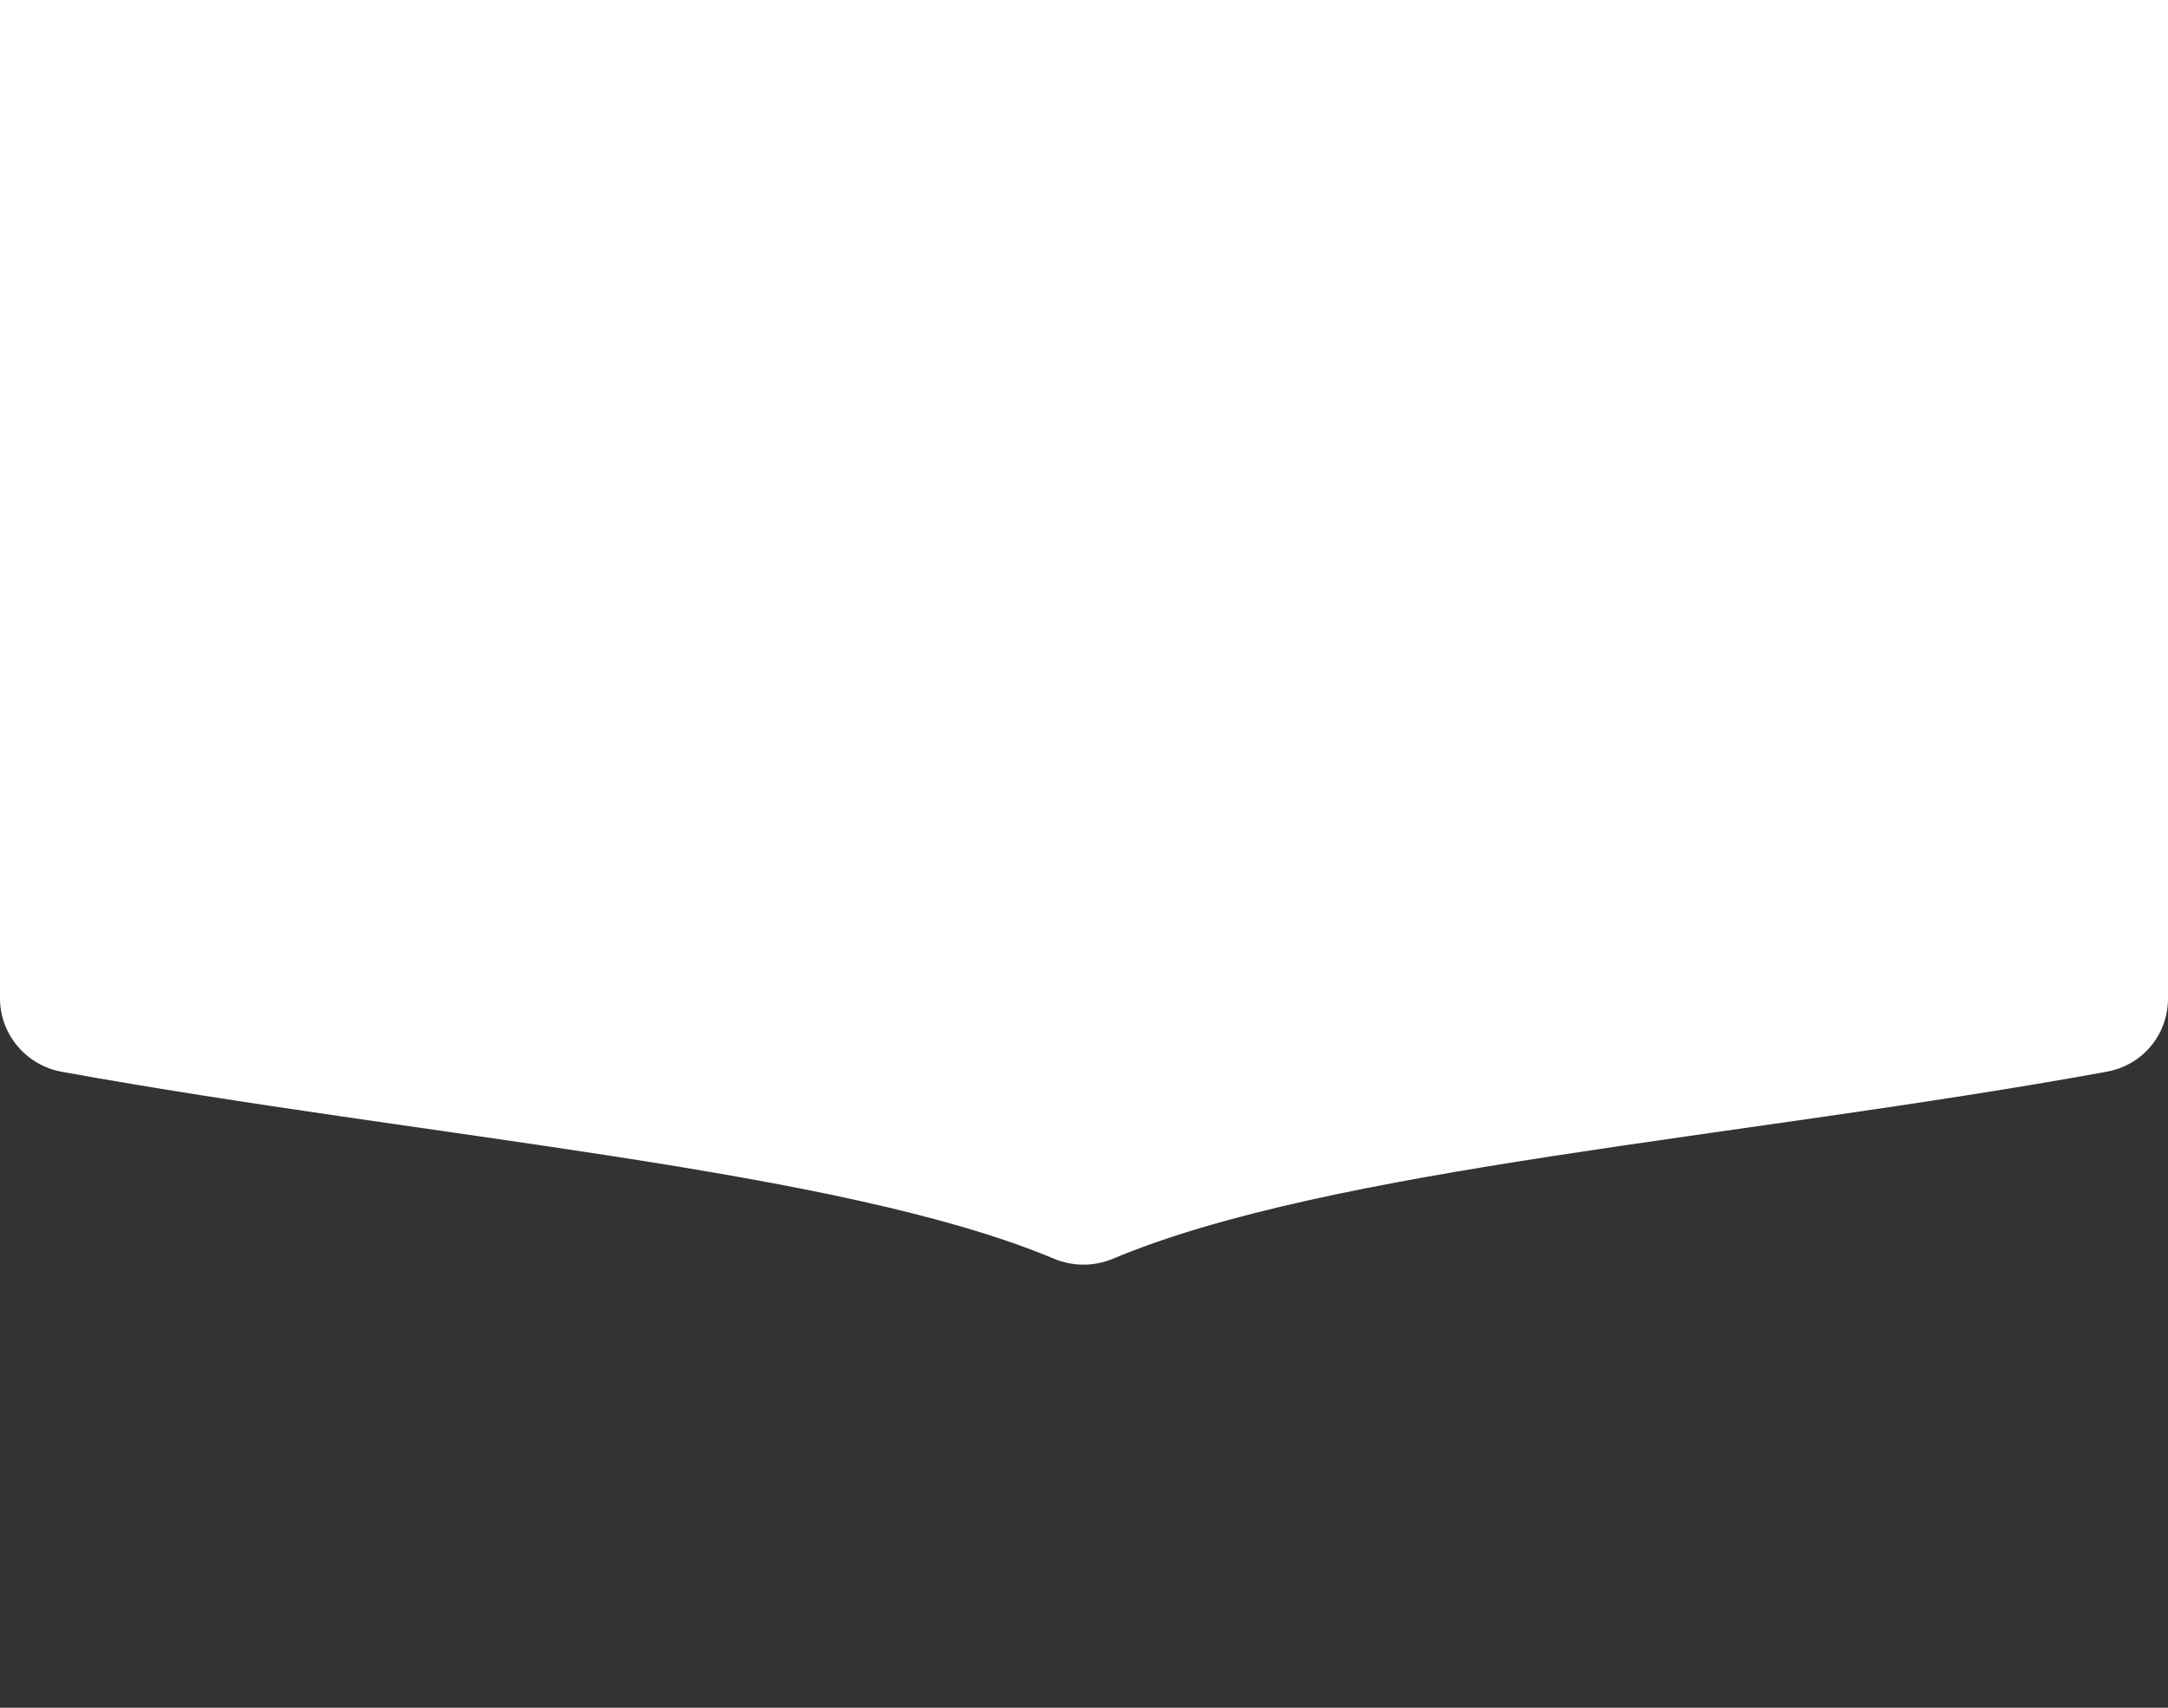 <?xml version="1.0" encoding="utf-8"?>
<!-- Generator: Adobe Illustrator 21.1.0, SVG Export Plug-In . SVG Version: 6.00 Build 0)  -->
<svg version="1.1" id="Layer_1" xmlns="http://www.w3.org/2000/svg" xmlns:xlink="http://www.w3.org/1999/xlink" x="0px" y="0px"
	 viewBox="0 0 198 156" style="enable-background:new 0 0 198 156;" xml:space="preserve">
<rect x="0" y="0" width="198" height="156" fill="#333333" stroke="none"/>
<style type="text/css">
	.st0{fill:#FFFFFF;}
	.st1{opacity:0.1;}
	.st2{fill:url(#SVGID_1_);}
	.st3{fill:url(#SVGID_2_);}
	.st4{fill:url(#SVGID_3_);}
	.st5{fill:url(#SVGID_4_);}
</style>
<g id="Layer_3">
</g>
<g id="Layer_1_1_">
	<path class="st0" d="M0,91.2c0,3.3,2.4,6.1,5.6,6.7c33.7,6.1,71.2,8.9,90.7,17.1c1.7,0.7,3.6,0.7,5.3,0c20-8.4,57.3-11,90.8-17.1
		c3.3-0.6,5.6-3.4,5.6-6.7V0H0V91.2z"/>
	<g class="st1">
		
			<linearGradient id="SVGID_1_" gradientUnits="userSpaceOnUse" x1="99" y1="1686.3" x2="99" y2="1686.3" gradientTransform="matrix(1 0 0 1 0 -1570)">
			<stop  offset="0" style="stop-color:#ECECEC"/>
			<stop  offset="1" style="stop-color:#F5F5F5"/>
		</linearGradient>
		<path class="st2" d="M99,116.3L99,116.3L99,116.3z"/>
		
			<linearGradient id="SVGID_2_" gradientUnits="userSpaceOnUse" x1="99" y1="1686.3" x2="99" y2="1686.3" gradientTransform="matrix(1 0 0 1 0 -1570)">
			<stop  offset="0" style="stop-color:#ECECEC"/>
			<stop  offset="1" style="stop-color:#F5F5F5"/>
		</linearGradient>
		<path class="st3" d="M99,116.3L99,116.3L99,116.3z"/>
	</g>
	<g class="st1">
		
			<linearGradient id="SVGID_3_" gradientUnits="userSpaceOnUse" x1="-4388.837" y1="1686.4" x2="-4388.837" y2="1686.4" gradientTransform="matrix(-1 0 0 1 -4289.937 -1570)">
			<stop  offset="0" style="stop-color:#ECECEC"/>
			<stop  offset="1" style="stop-color:#F5F5F5"/>
		</linearGradient>
		<path class="st4" d="M98.9,116.4L98.9,116.4L98.9,116.4z"/>
		
			<linearGradient id="SVGID_4_" gradientUnits="userSpaceOnUse" x1="-4388.837" y1="1686.4" x2="-4388.837" y2="1686.4" gradientTransform="matrix(-1 0 0 1 -4289.937 -1570)">
			<stop  offset="0" style="stop-color:#ECECEC"/>
			<stop  offset="1" style="stop-color:#F5F5F5"/>
		</linearGradient>
		<path class="st5" d="M98.9,116.4L98.9,116.4L98.9,116.4z"/>
	</g>
</g>
<g id="Blanking">
</g>
</svg>
